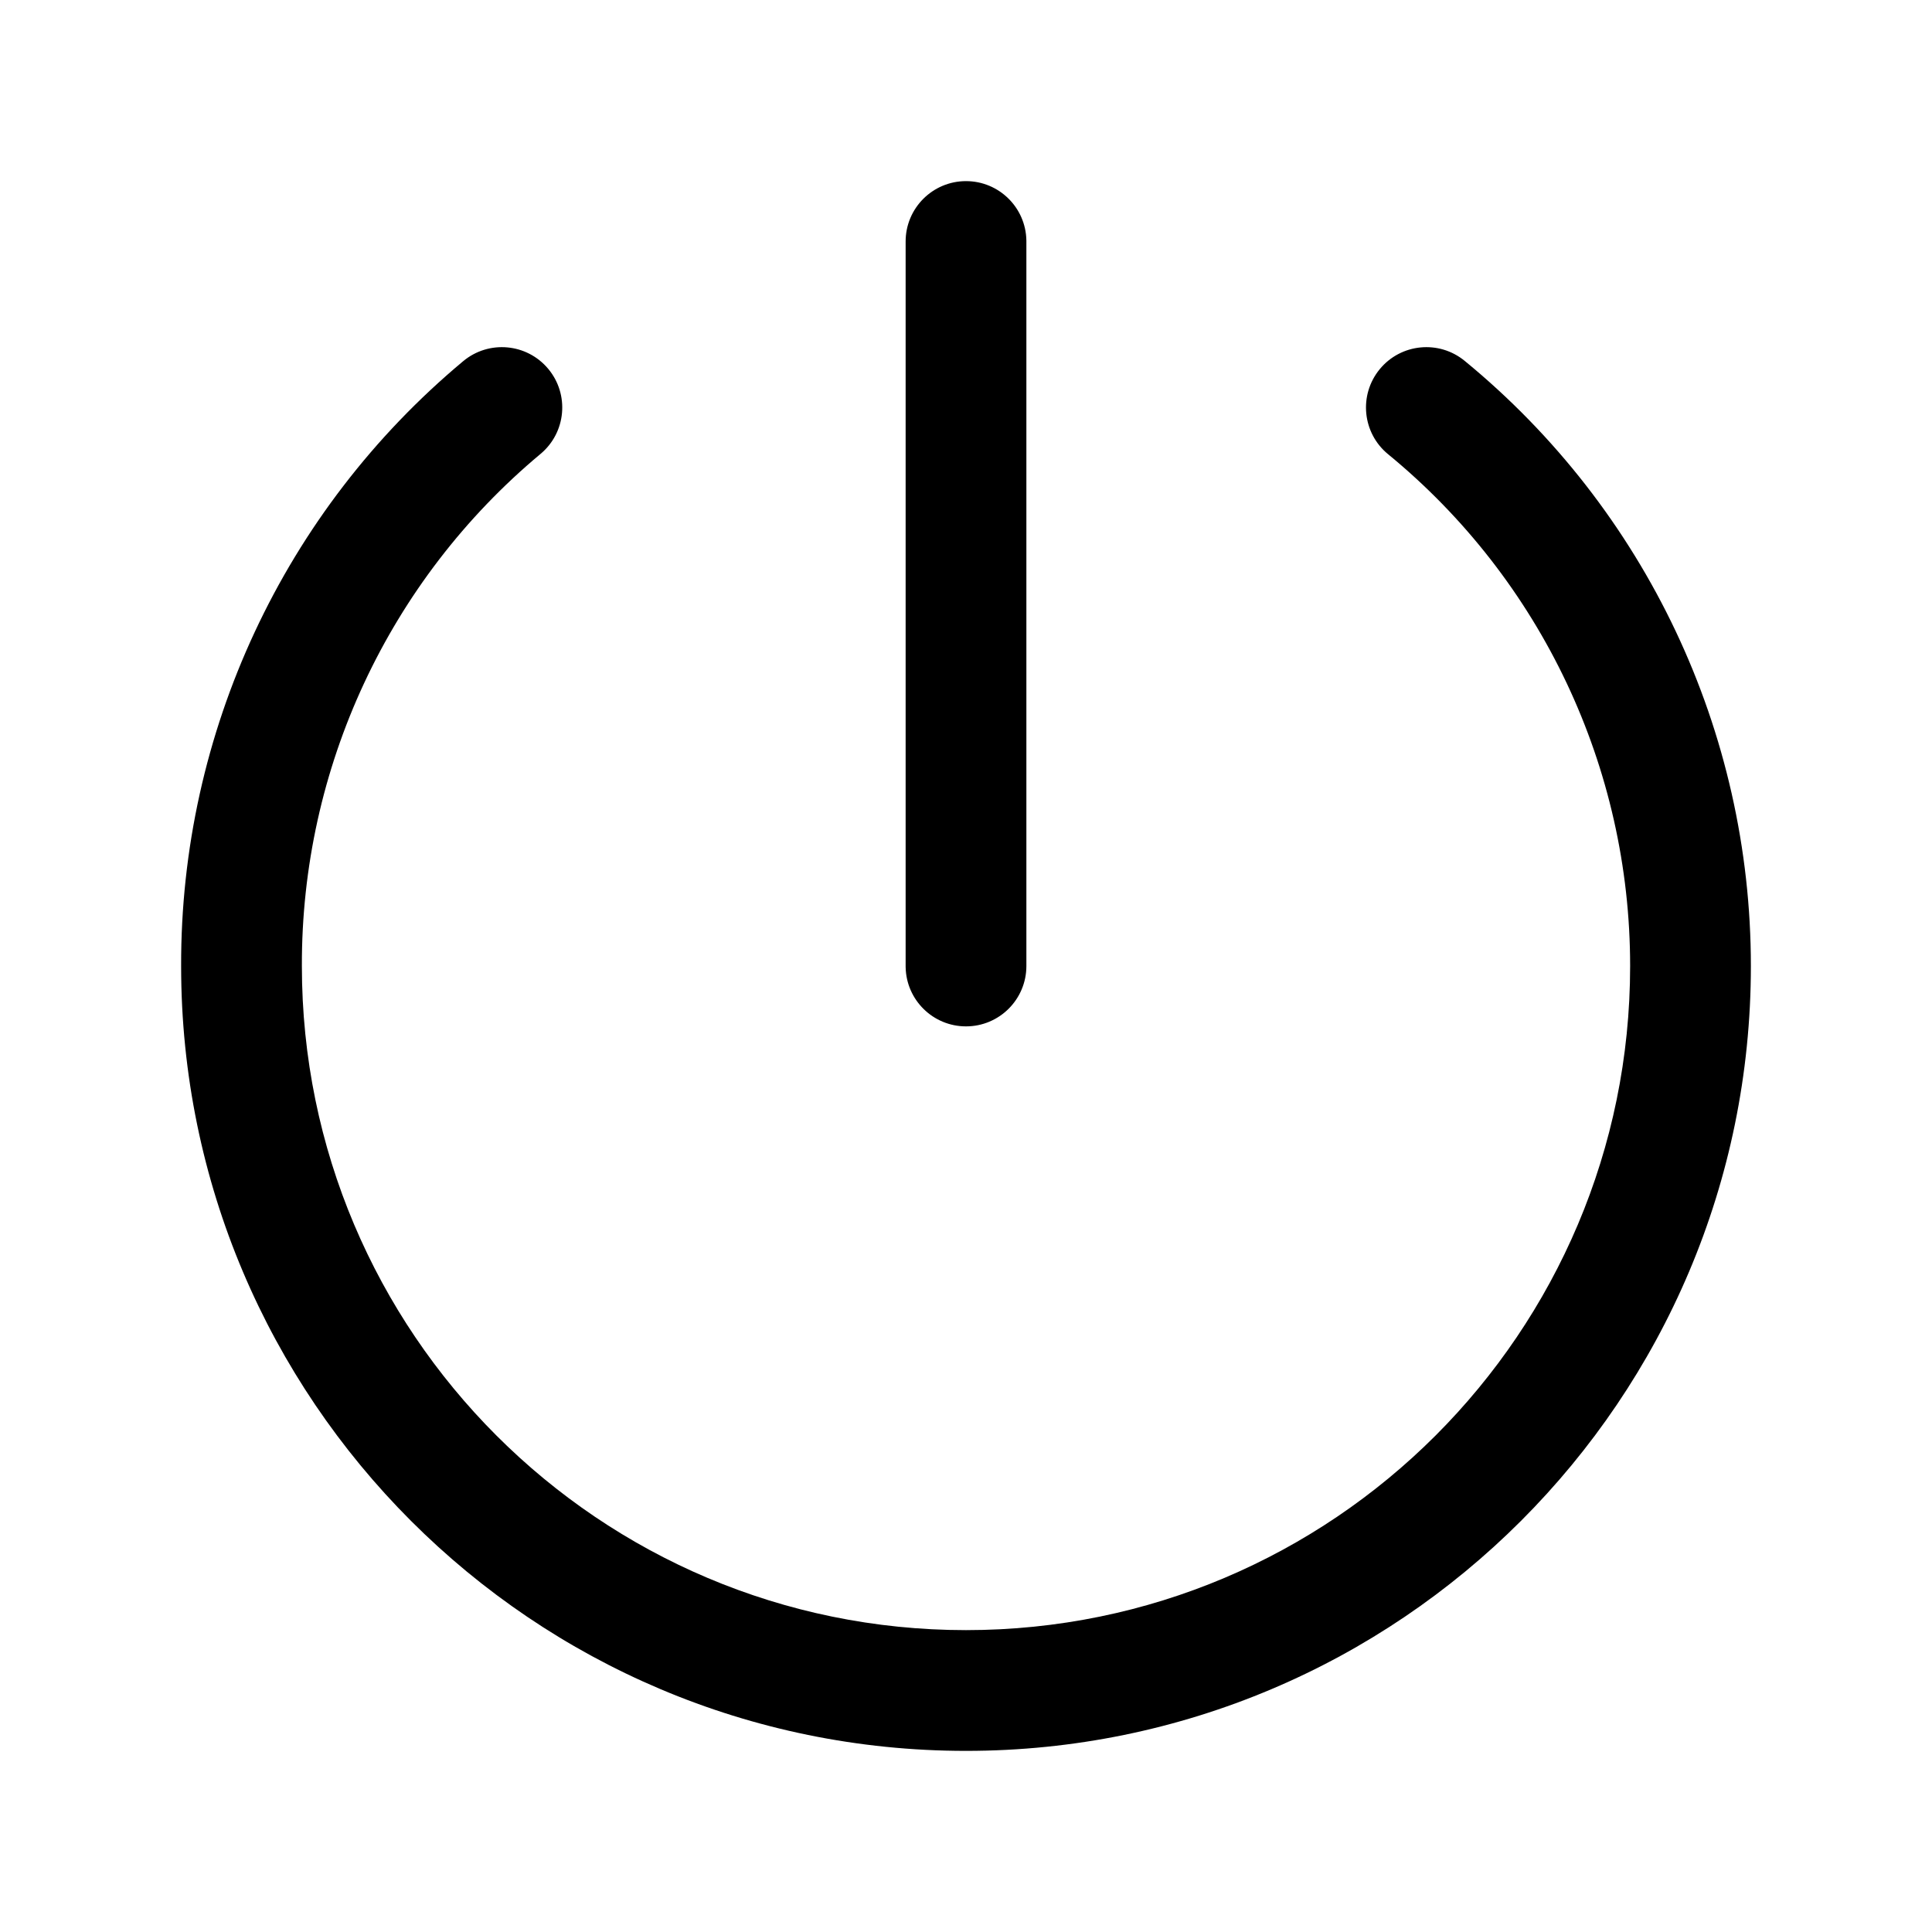 <svg width="512" height="512" viewBox="0 0 512 512" fill="none" xmlns="http://www.w3.org/2000/svg">
<path fill-rule="evenodd" clip-rule="evenodd" d="M271.999 63.685C271.831 54.994 264.733 48 256.002 48C247.165 48 240.002 55.163 240.002 64V256L240.005 256.315C240.172 265.006 247.27 272 256.002 272C264.838 272 272.002 264.837 272.002 256V64L271.999 63.685ZM388.15 95.63C381.319 90.026 371.237 91.02 365.632 97.851C360.027 104.683 361.022 114.765 367.853 120.369C408.467 153.692 432.008 203.464 432.002 255.998C432.002 353.163 353.165 432 256.002 432C158.838 432 80.001 353.163 80.001 256C79.846 203.571 103.03 153.842 143.252 120.286C150.037 114.625 150.948 104.535 145.287 97.75C139.627 90.965 129.537 90.053 122.752 95.714C75.217 135.372 47.818 194.142 48.001 256.047C48.001 370.836 141.165 464 256.002 464C370.838 464 464.002 370.837 464.002 256C464.009 193.883 436.174 135.032 388.15 95.63Z" fill="currentColor"/>
</svg>

